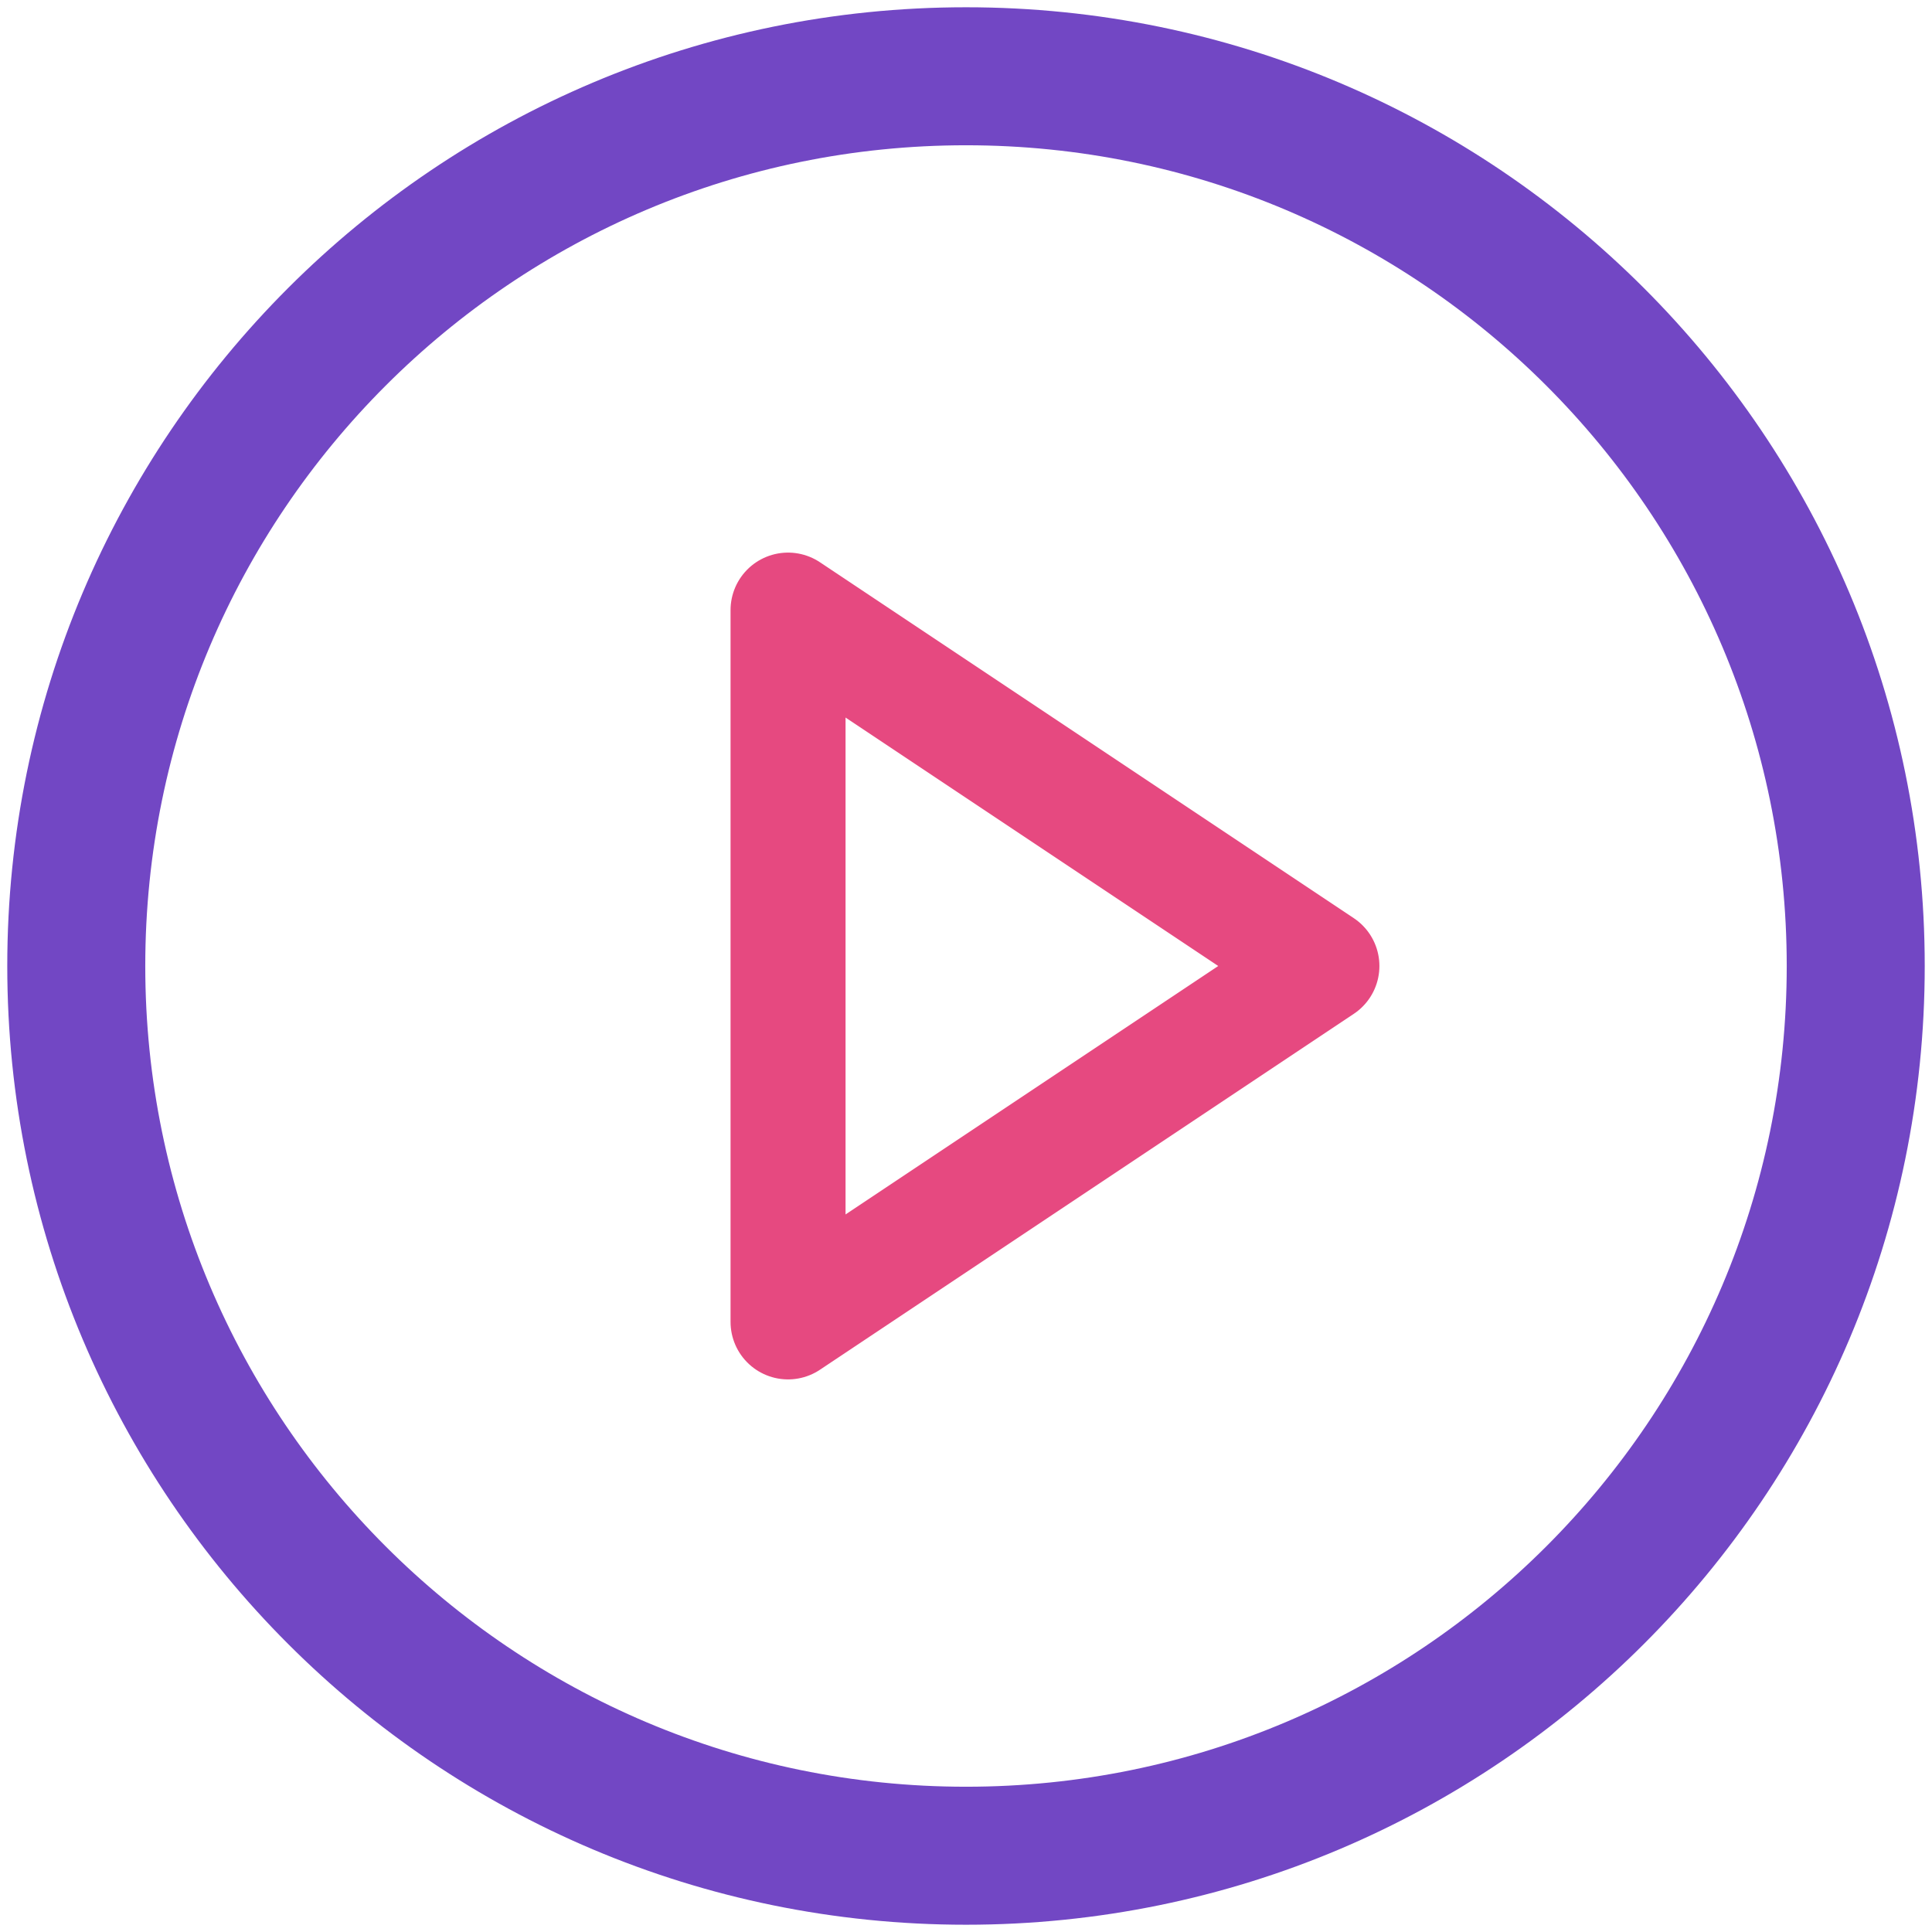 <svg width="84" height="84" viewBox="0 0 84 84" fill="none" xmlns="http://www.w3.org/2000/svg"><path d="M42 80.684C63.365 80.684 80.684 63.365 80.684 42 80.684 20.635 63.365 3.316 42 3.316 20.635 3.316 3.316 20.635 3.316 42 3.316 63.365 20.635 80.684 42 80.684z" stroke="#7247c4" stroke-width="6" stroke-linecap="round" stroke-linejoin="round"/><path d="M34.263 26.526 57.474 42 34.263 57.474V26.526z" stroke="#e64980" stroke-width="5" stroke-linecap="round" stroke-linejoin="round"/></svg>